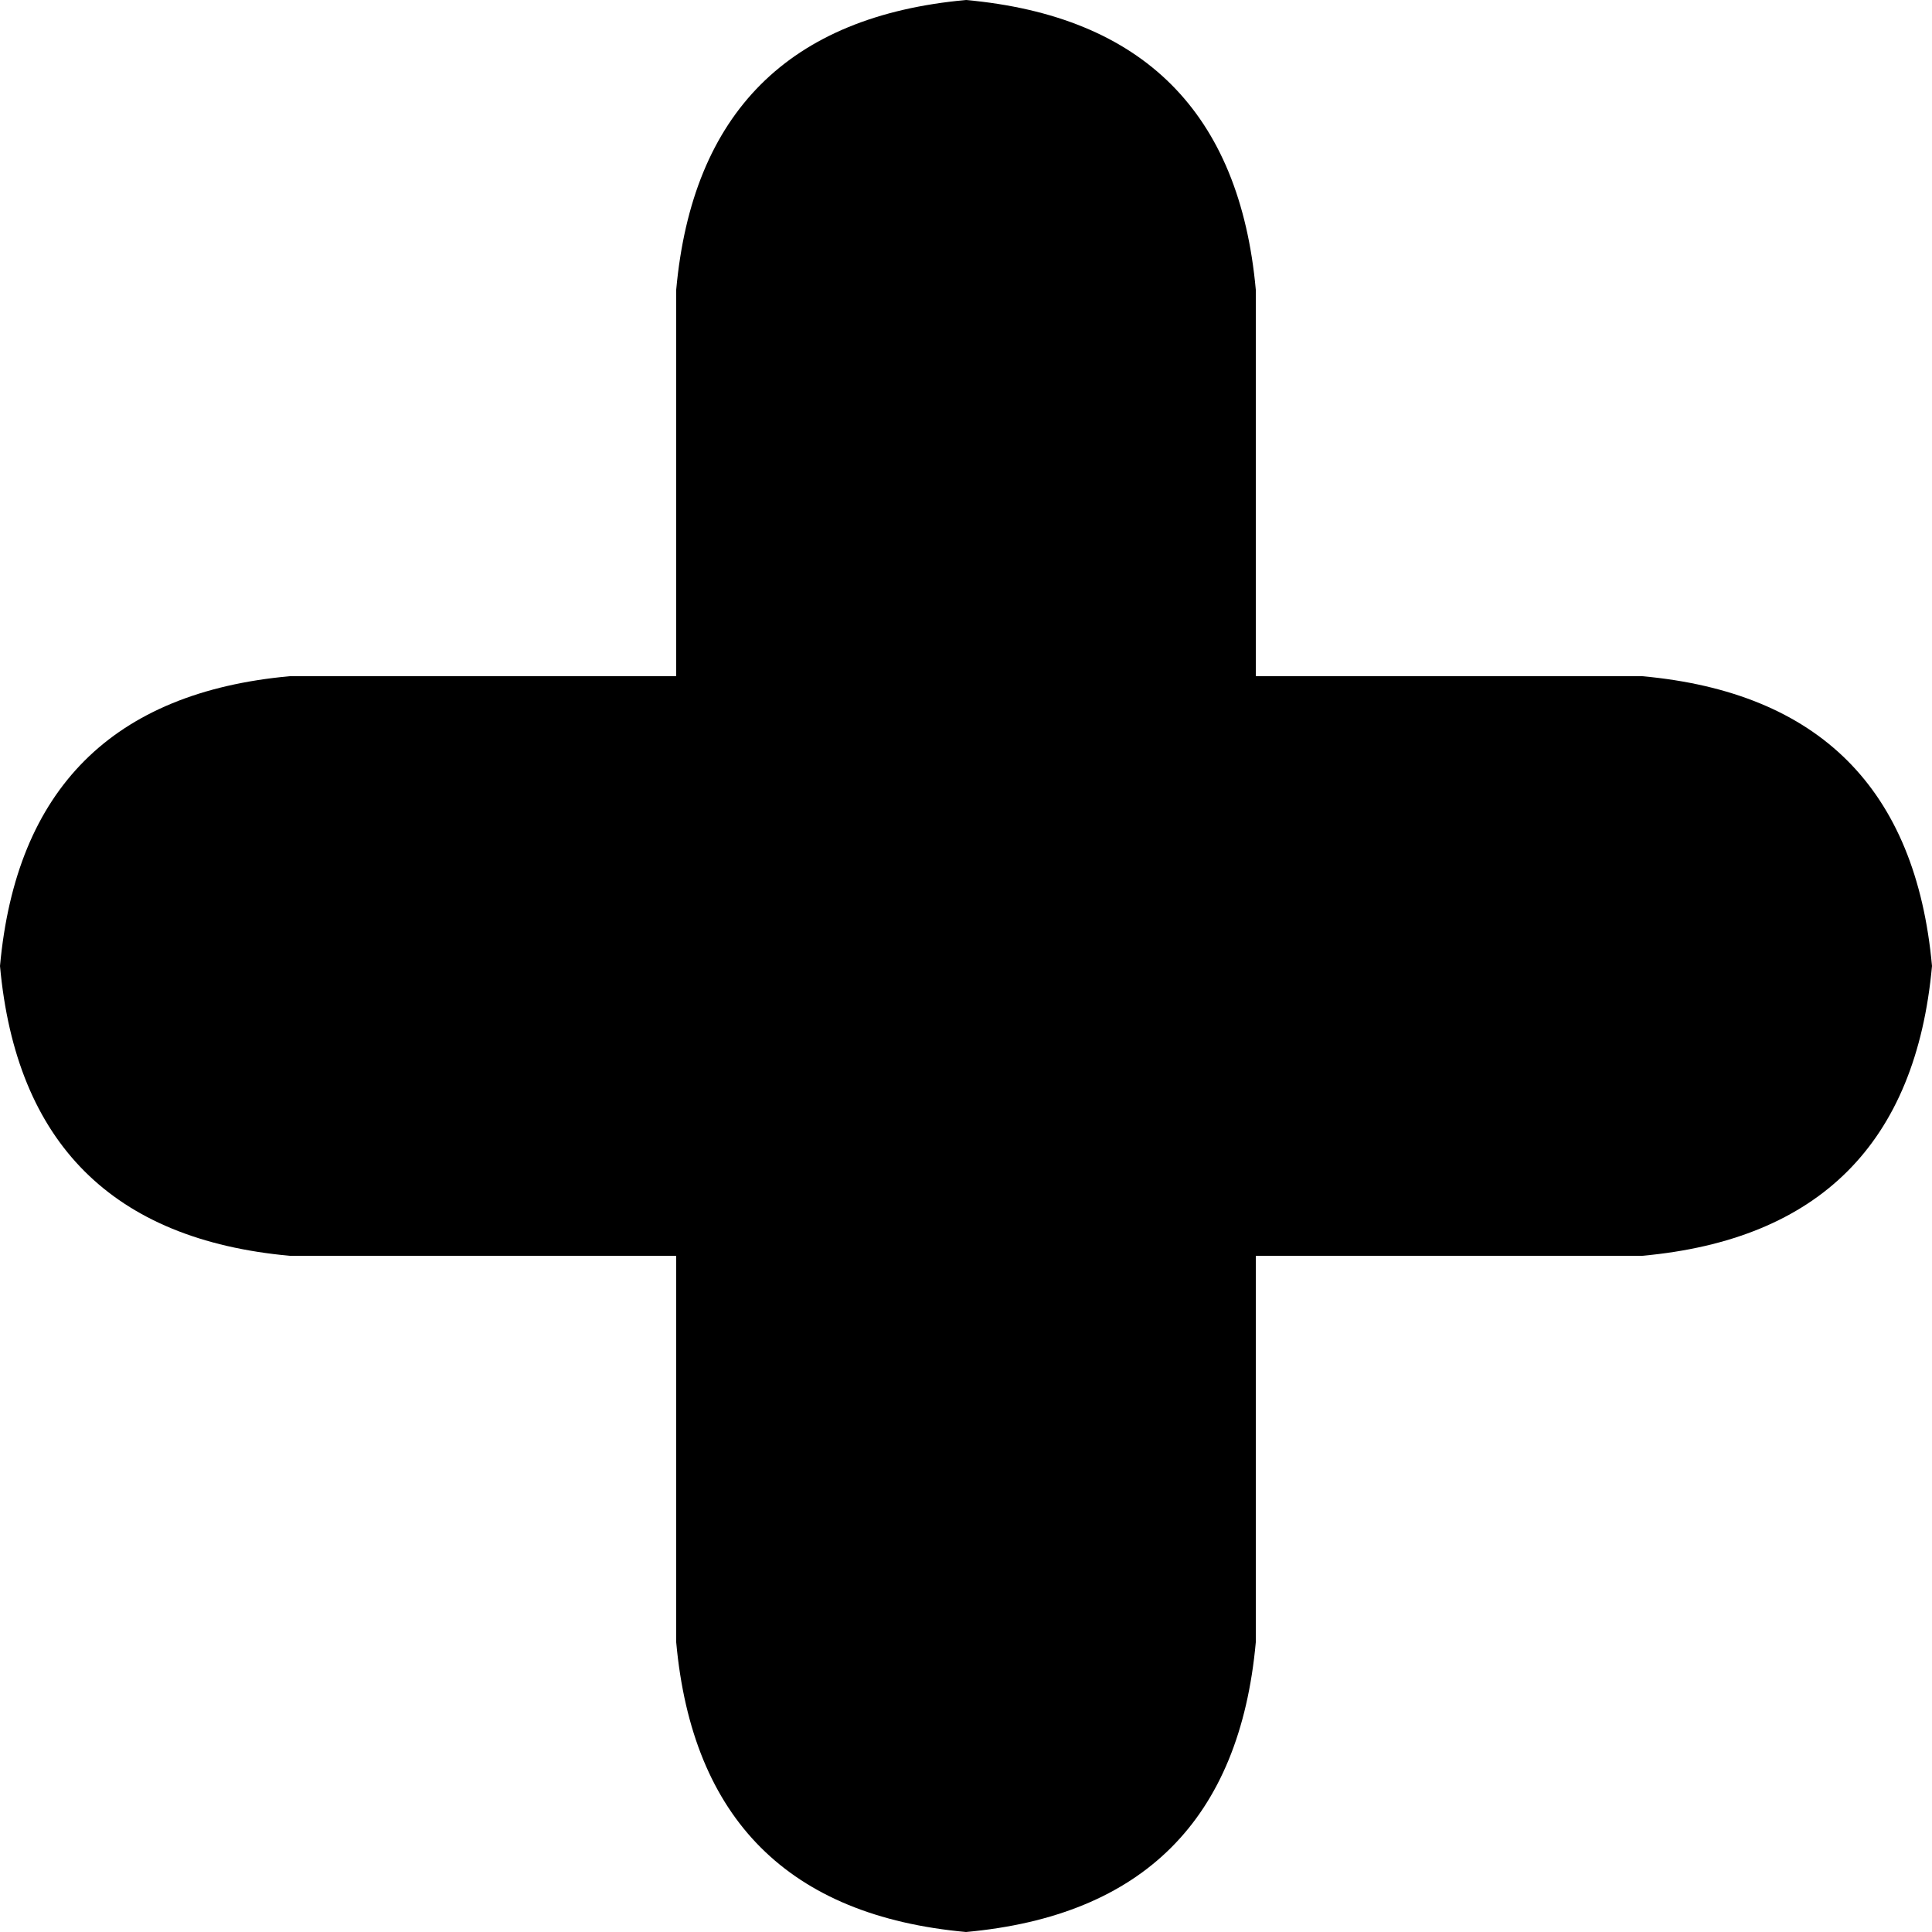 <svg xmlns="http://www.w3.org/2000/svg" viewBox="0 0 160 160">
    <path d="M 80 0 Q 58 2 56 24 L 56 56 L 24 56 Q 2 58 0 80 Q 2 102 24 104 L 56 104 L 56 136 Q 58 158 80 160 Q 102 158 104 136 L 104 104 L 136 104 Q 158 102 160 80 Q 158 58 136 56 L 104 56 L 104 24 Q 102 2 80 0 L 80 0 Z"/>
</svg>
